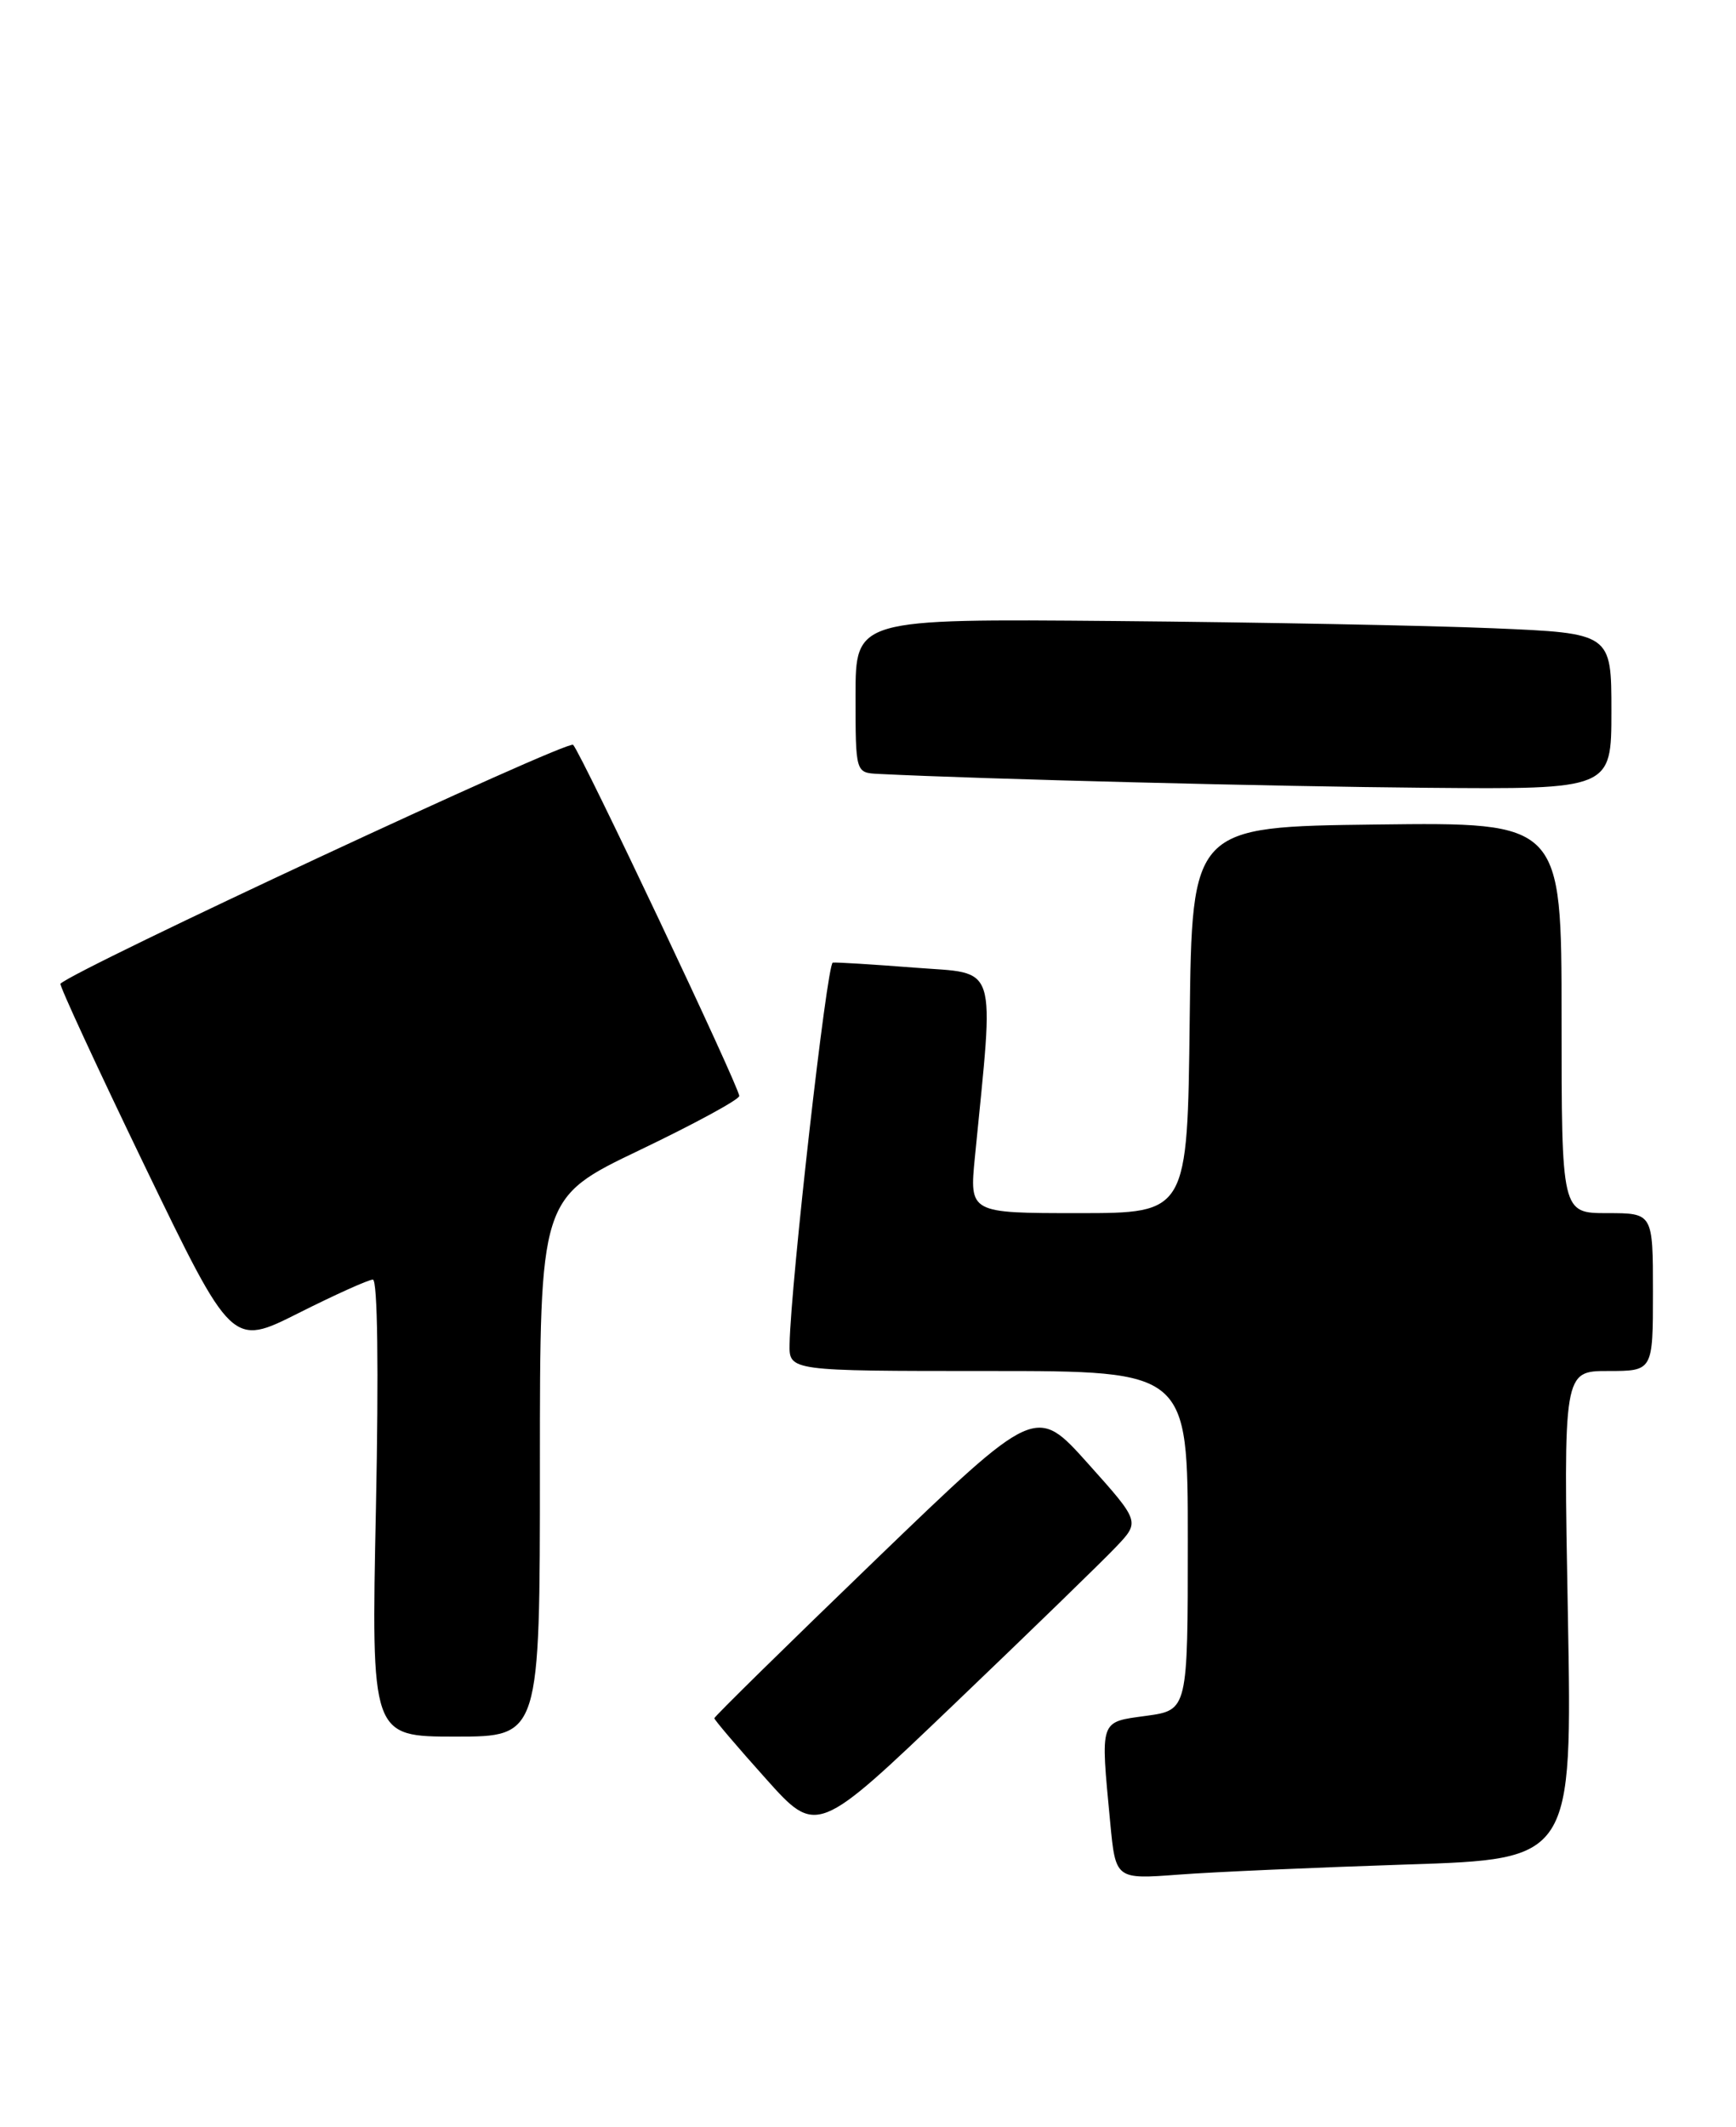 <?xml version="1.0" encoding="UTF-8" standalone="no"?>
<!DOCTYPE svg PUBLIC "-//W3C//DTD SVG 1.1//EN" "http://www.w3.org/Graphics/SVG/1.1/DTD/svg11.dtd" >
<svg xmlns="http://www.w3.org/2000/svg" xmlns:xlink="http://www.w3.org/1999/xlink" version="1.1" viewBox="0 0 209 256">
 <g >
 <path fill="currentColor"
d=" M 169.40 224.39 C 189.29 223.75 189.29 223.75 188.76 194.37 C 188.22 165.00 188.22 165.00 193.61 165.00 C 199.00 165.00 199.00 165.00 199.00 155.50 C 199.00 146.00 199.00 146.00 193.50 146.00 C 188.00 146.00 188.00 146.00 188.00 122.48 C 188.00 98.96 188.00 98.96 165.75 99.23 C 143.50 99.50 143.50 99.50 143.23 122.75 C 142.96 146.00 142.96 146.00 129.84 146.00 C 116.71 146.00 116.71 146.00 117.37 139.25 C 119.71 115.45 120.28 117.25 110.15 116.46 C 105.13 116.07 100.68 115.79 100.26 115.85 C 99.56 115.94 95.21 154.34 95.06 161.75 C 95.00 165.00 95.00 165.00 119.00 165.00 C 143.00 165.00 143.00 165.00 143.00 185.41 C 143.00 205.81 143.00 205.81 138.00 206.50 C 132.32 207.28 132.48 206.83 133.66 219.34 C 134.31 226.18 134.31 226.18 141.90 225.61 C 146.08 225.29 158.45 224.75 169.40 224.39 Z  M 134.37 186.16 C 137.25 183.13 137.25 183.13 130.98 176.13 C 124.71 169.13 124.71 169.13 105.35 187.78 C 94.71 198.04 86.00 206.59 86.00 206.79 C 86.00 206.98 88.77 210.24 92.17 214.03 C 98.33 220.92 98.33 220.92 114.92 205.05 C 124.04 196.33 132.79 187.83 134.37 186.16 Z  M 65.00 176.58 C 65.00 144.16 65.00 144.16 77.00 138.42 C 83.60 135.26 89.00 132.33 89.00 131.90 C 89.00 130.82 70.01 90.70 69.00 89.64 C 68.38 88.99 9.02 116.65 7.28 118.39 C 7.11 118.55 11.69 128.45 17.45 140.38 C 27.93 162.06 27.93 162.06 35.94 158.03 C 40.35 155.81 44.38 154.00 44.89 154.00 C 45.46 154.00 45.60 164.73 45.26 181.50 C 44.69 209.00 44.69 209.00 54.85 209.00 C 65.00 209.00 65.00 209.00 65.00 176.58 Z  M 194.00 85.60 C 194.00 76.21 194.00 76.21 179.75 75.61 C 171.91 75.28 151.44 74.89 134.25 74.74 C 103.00 74.47 103.00 74.47 103.00 83.73 C 103.00 93.00 103.00 93.00 105.75 93.14 C 118.33 93.77 153.56 94.66 171.75 94.81 C 194.00 95.00 194.00 95.00 194.00 85.60 Z "/>
</g>
</svg>